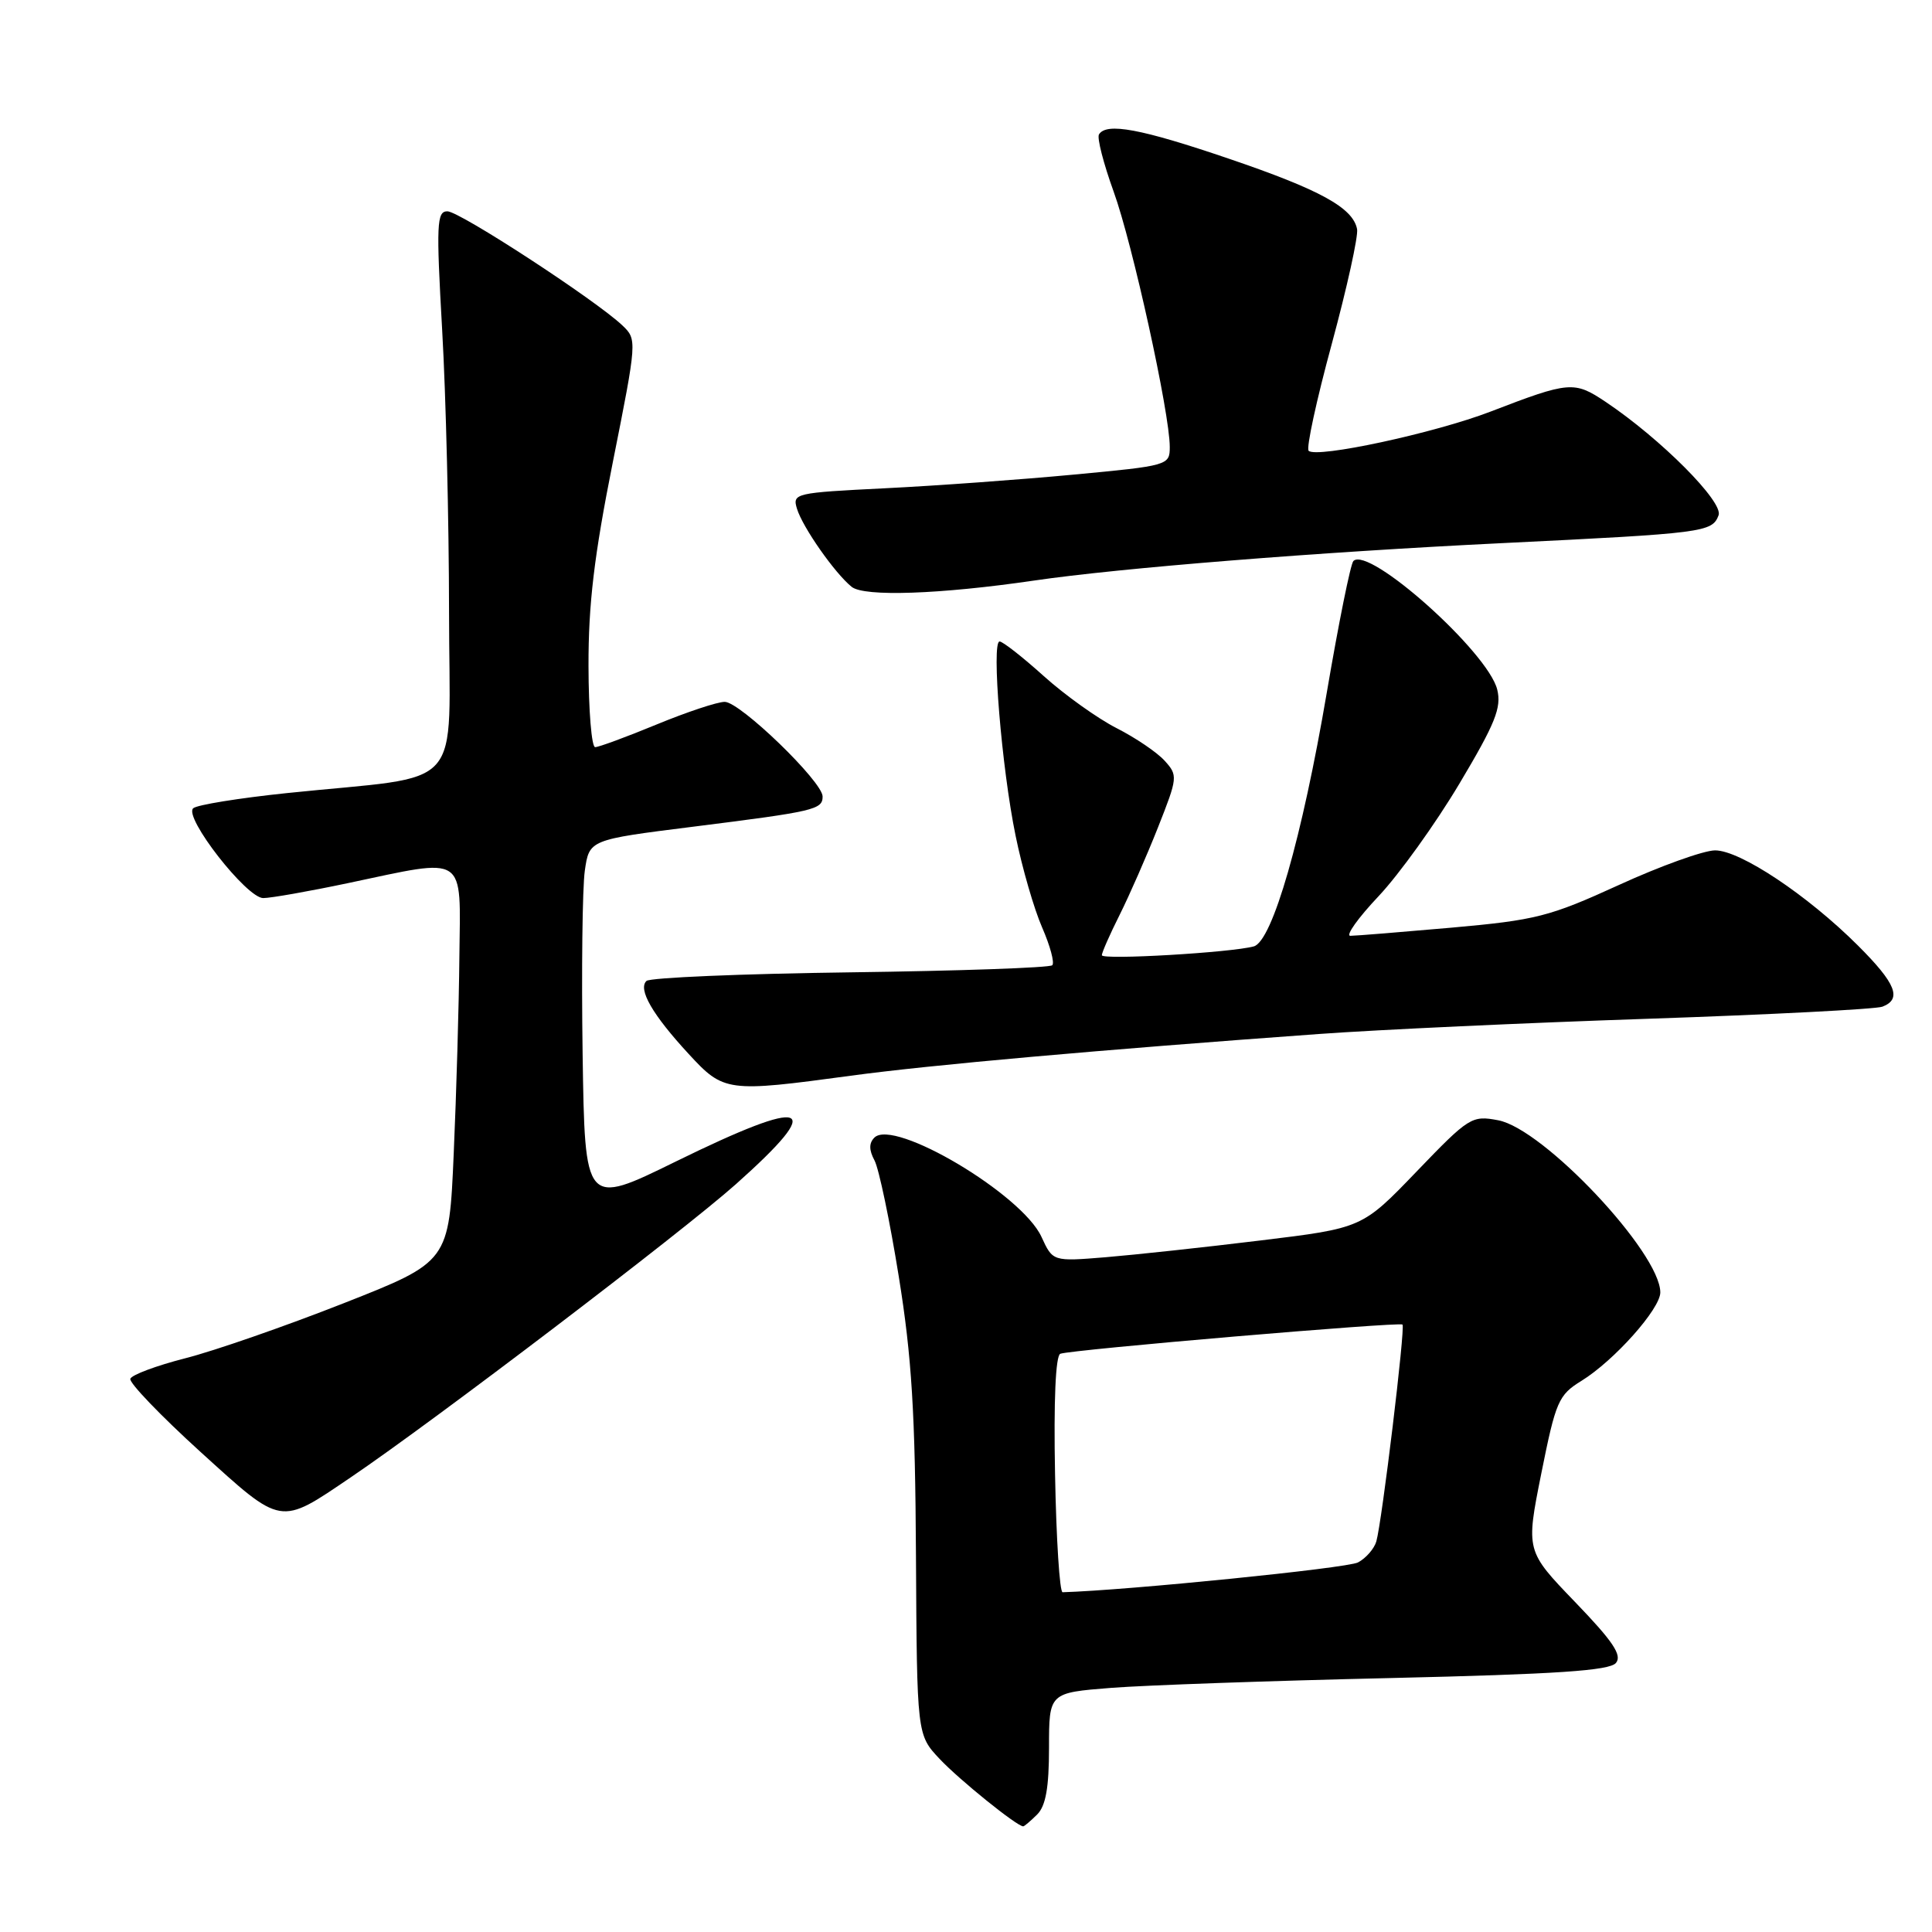 <?xml version="1.0" encoding="UTF-8" standalone="no"?>
<!DOCTYPE svg PUBLIC "-//W3C//DTD SVG 1.1//EN" "http://www.w3.org/Graphics/SVG/1.1/DTD/svg11.dtd" >
<svg xmlns="http://www.w3.org/2000/svg" xmlns:xlink="http://www.w3.org/1999/xlink" version="1.1" viewBox="0 0 256 256">
 <g >
 <path fill="currentColor"
d=" M 137.43 240.43 C 138.57 239.29 139.00 236.86 139.00 231.58 C 139.00 224.30 139.00 224.30 147.25 223.65 C 151.79 223.30 168.44 222.71 184.26 222.35 C 206.25 221.84 213.28 221.37 214.12 220.35 C 214.97 219.33 213.73 217.49 208.70 212.27 C 202.18 205.50 202.18 205.50 204.23 195.24 C 206.15 185.67 206.50 184.85 209.55 182.97 C 213.89 180.29 220.00 173.43 220.00 171.25 C 219.98 165.98 204.53 149.56 198.51 148.44 C 195.02 147.78 194.65 148.01 187.70 155.24 C 180.50 162.73 180.50 162.73 167.00 164.37 C 159.57 165.28 150.35 166.27 146.50 166.59 C 139.50 167.16 139.50 167.16 138.00 163.89 C 135.41 158.24 118.44 148.16 115.86 150.74 C 115.13 151.47 115.14 152.39 115.88 153.77 C 116.46 154.87 117.91 161.78 119.09 169.13 C 120.82 179.84 121.27 187.21 121.37 206.18 C 121.50 229.87 121.50 229.87 124.50 233.06 C 127.08 235.81 134.75 242.00 135.58 242.00 C 135.73 242.00 136.56 241.29 137.43 240.43 Z  M 46.50 195.74 C 57.49 188.30 90.40 163.24 97.50 156.92 C 109.60 146.14 107.21 145.24 89.50 153.93 C 77.50 159.82 77.50 159.82 77.20 139.66 C 77.04 128.57 77.17 117.65 77.49 115.38 C 78.08 111.27 78.08 111.27 91.79 109.55 C 107.94 107.52 109.00 107.28 109.00 105.54 C 109.00 103.57 98.06 93.00 96.03 93.00 C 95.06 93.00 91.00 94.35 87.00 96.00 C 83.00 97.65 79.34 99.00 78.86 99.00 C 78.39 99.00 77.99 94.16 77.98 88.25 C 77.96 80.06 78.73 73.62 81.20 61.25 C 84.42 45.10 84.42 44.98 82.47 43.12 C 78.91 39.75 60.90 28.00 59.28 28.00 C 57.87 28.00 57.79 29.66 58.59 43.75 C 59.09 52.41 59.49 69.17 59.50 81.00 C 59.50 105.48 62.09 102.58 38.00 105.09 C 31.68 105.75 26.09 106.65 25.60 107.10 C 24.30 108.26 32.67 119.00 34.88 119.00 C 35.88 119.00 40.93 118.11 46.10 117.02 C 62.01 113.66 61.02 113.01 60.87 126.75 C 60.81 133.21 60.47 144.96 60.12 152.85 C 59.50 167.19 59.50 167.19 45.50 172.70 C 37.80 175.73 28.37 179.01 24.54 179.98 C 20.71 180.96 17.44 182.18 17.27 182.70 C 17.09 183.22 21.27 187.57 26.55 192.37 C 37.47 202.28 36.97 202.20 46.50 195.74 Z  M 112.72 142.54 C 123.22 141.11 145.86 139.10 174.76 137.01 C 182.61 136.44 202.26 135.53 218.44 134.99 C 234.62 134.44 248.57 133.72 249.43 133.39 C 252.05 132.38 251.23 130.32 246.20 125.30 C 239.51 118.62 230.56 112.66 227.25 112.68 C 225.74 112.69 220.00 114.75 214.50 117.27 C 205.31 121.47 203.52 121.92 192.33 122.92 C 185.63 123.51 179.61 124.00 178.93 124.00 C 178.26 124.00 179.94 121.64 182.67 118.75 C 185.39 115.86 190.20 109.17 193.36 103.87 C 198.14 95.86 198.98 93.76 198.39 91.37 C 197.17 86.41 181.37 72.29 179.33 74.34 C 178.96 74.71 177.38 82.54 175.81 91.75 C 172.53 111.02 168.60 124.70 166.14 125.40 C 163.19 126.22 146.00 127.23 146.00 126.57 C 146.00 126.22 147.06 123.81 148.36 121.22 C 149.66 118.62 151.94 113.42 153.43 109.66 C 156.06 103.01 156.09 102.75 154.32 100.80 C 153.32 99.69 150.45 97.75 147.95 96.48 C 145.46 95.21 141.11 92.11 138.31 89.59 C 135.50 87.06 132.87 85.00 132.45 85.00 C 131.35 85.00 132.72 101.74 134.57 110.73 C 135.44 115.01 137.03 120.48 138.09 122.90 C 139.15 125.33 139.76 127.58 139.43 127.90 C 139.10 128.23 127.06 128.65 112.67 128.84 C 98.28 129.03 86.12 129.54 85.66 129.98 C 84.51 131.08 86.45 134.45 91.24 139.64 C 95.90 144.70 96.33 144.76 112.72 142.54 Z  M 137.00 76.93 C 148.37 75.26 174.75 73.15 199.00 71.97 C 225.85 70.66 226.86 70.53 227.72 68.28 C 228.40 66.52 220.08 58.16 212.77 53.26 C 208.59 50.46 207.97 50.51 197.50 54.54 C 190.09 57.39 174.43 60.76 173.40 59.73 C 173.06 59.39 174.44 53.02 176.47 45.56 C 178.49 38.10 180.00 31.26 179.82 30.36 C 179.27 27.52 174.90 25.13 162.75 21.00 C 151.17 17.06 146.61 16.21 145.62 17.81 C 145.34 18.26 146.22 21.67 147.56 25.38 C 150.06 32.26 155.00 54.74 155.00 59.22 C 155.00 61.66 154.82 61.71 142.25 62.89 C 135.24 63.55 123.98 64.37 117.23 64.70 C 105.36 65.29 104.98 65.37 105.60 67.40 C 106.34 69.85 110.60 75.94 112.85 77.76 C 114.51 79.10 124.55 78.75 137.00 76.93 Z  M 139.80 195.37 C 139.61 185.59 139.87 179.61 140.50 179.38 C 141.99 178.83 185.45 175.13 185.84 175.51 C 186.23 175.90 183.12 201.63 182.37 204.25 C 182.09 205.21 181.00 206.47 179.94 207.03 C 178.53 207.79 149.35 210.73 140.80 210.98 C 140.41 210.99 139.96 203.97 139.80 195.37 Z "/>
</g>
</svg>